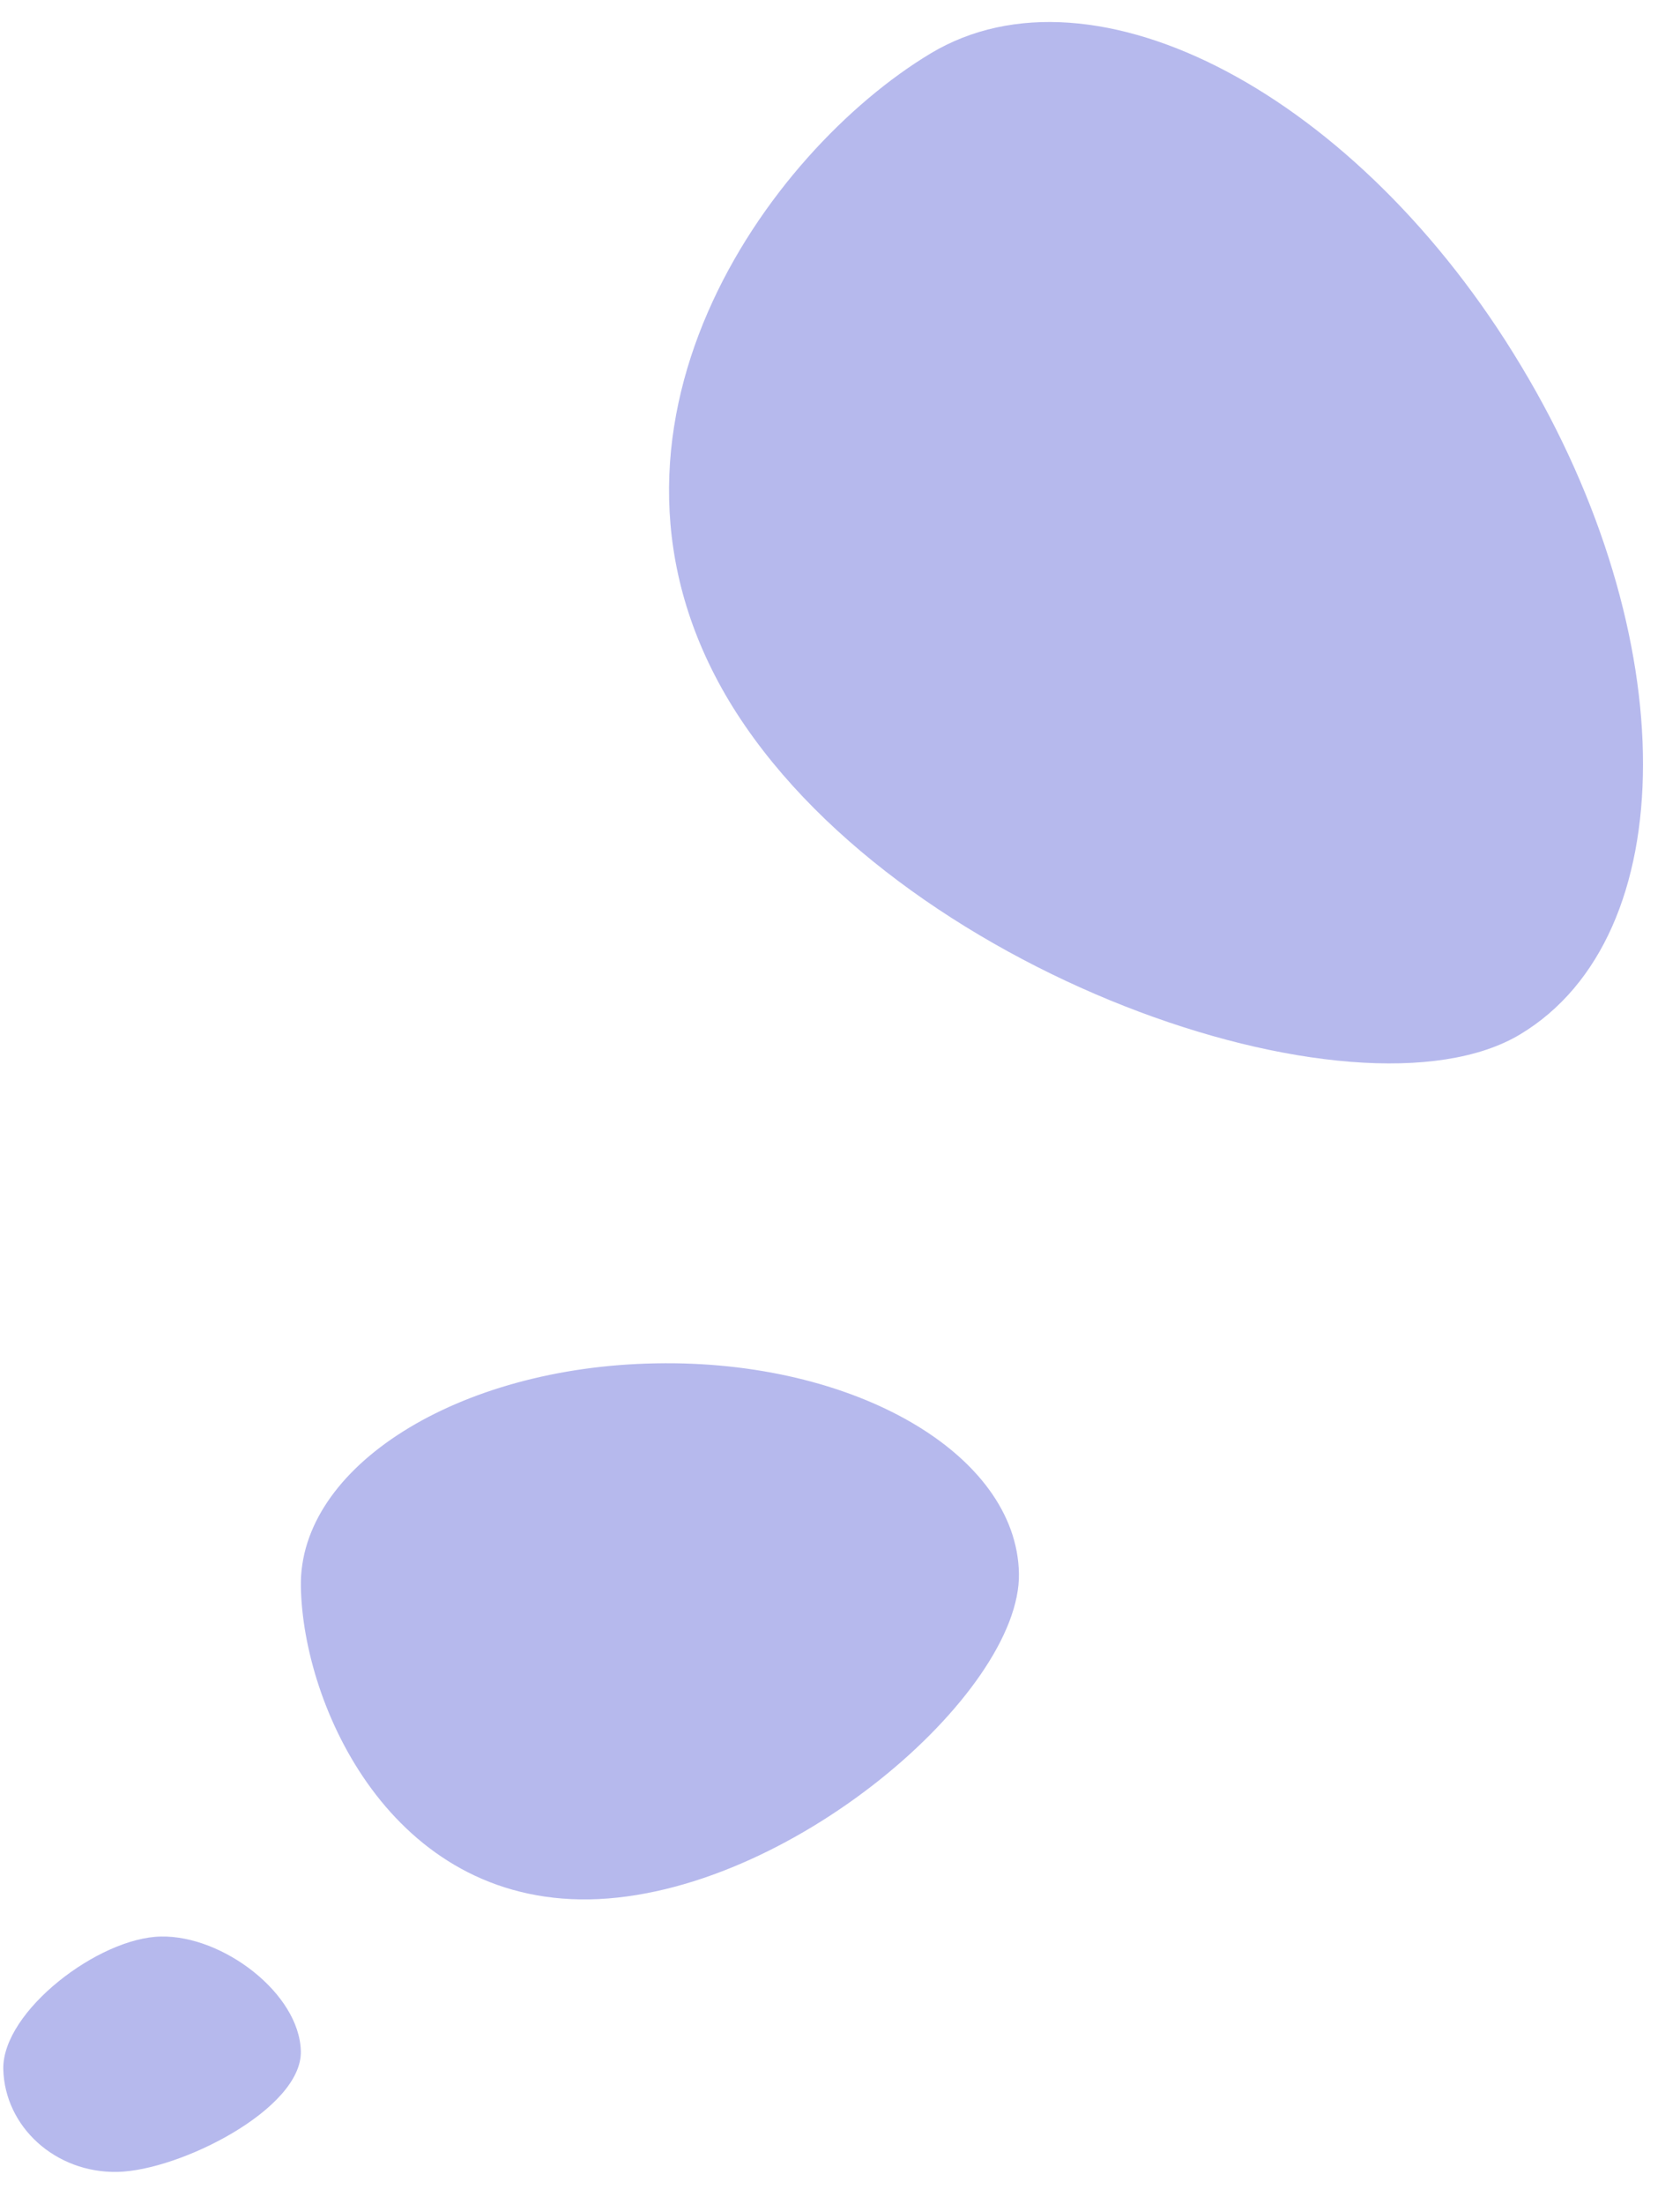 <svg width="45" height="59" viewBox="0 0 45 59" fill="none" xmlns="http://www.w3.org/2000/svg">
<path opacity="0.5" d="M8.059 42.474C8.115 45.681 10.487 50.939 15.793 50.849C21.11 50.748 27.349 45.333 27.293 42.127C27.236 38.921 22.875 36.398 17.569 36.499C12.263 36.589 8.003 39.268 8.059 42.474Z" fill="#6F74DD"/>
<path opacity="0.5" d="M24.928 1.43C20.549 4.06 15.182 11.518 19.53 18.768C23.902 26.023 36.34 30.32 40.719 27.691C45.098 25.06 45.106 17.035 40.743 9.794C36.395 2.545 29.307 -1.2 24.928 1.43Z" fill="#6F74DD"/>
<path opacity="0.5" d="M0.088 55.387C0.122 56.934 1.482 58.178 3.146 58.145C4.809 58.111 8.092 56.463 8.058 54.916C8.024 53.369 5.967 51.811 4.315 51.844C2.651 51.867 0.066 53.84 0.088 55.387Z" fill="#6F74DD"/>
</svg>
